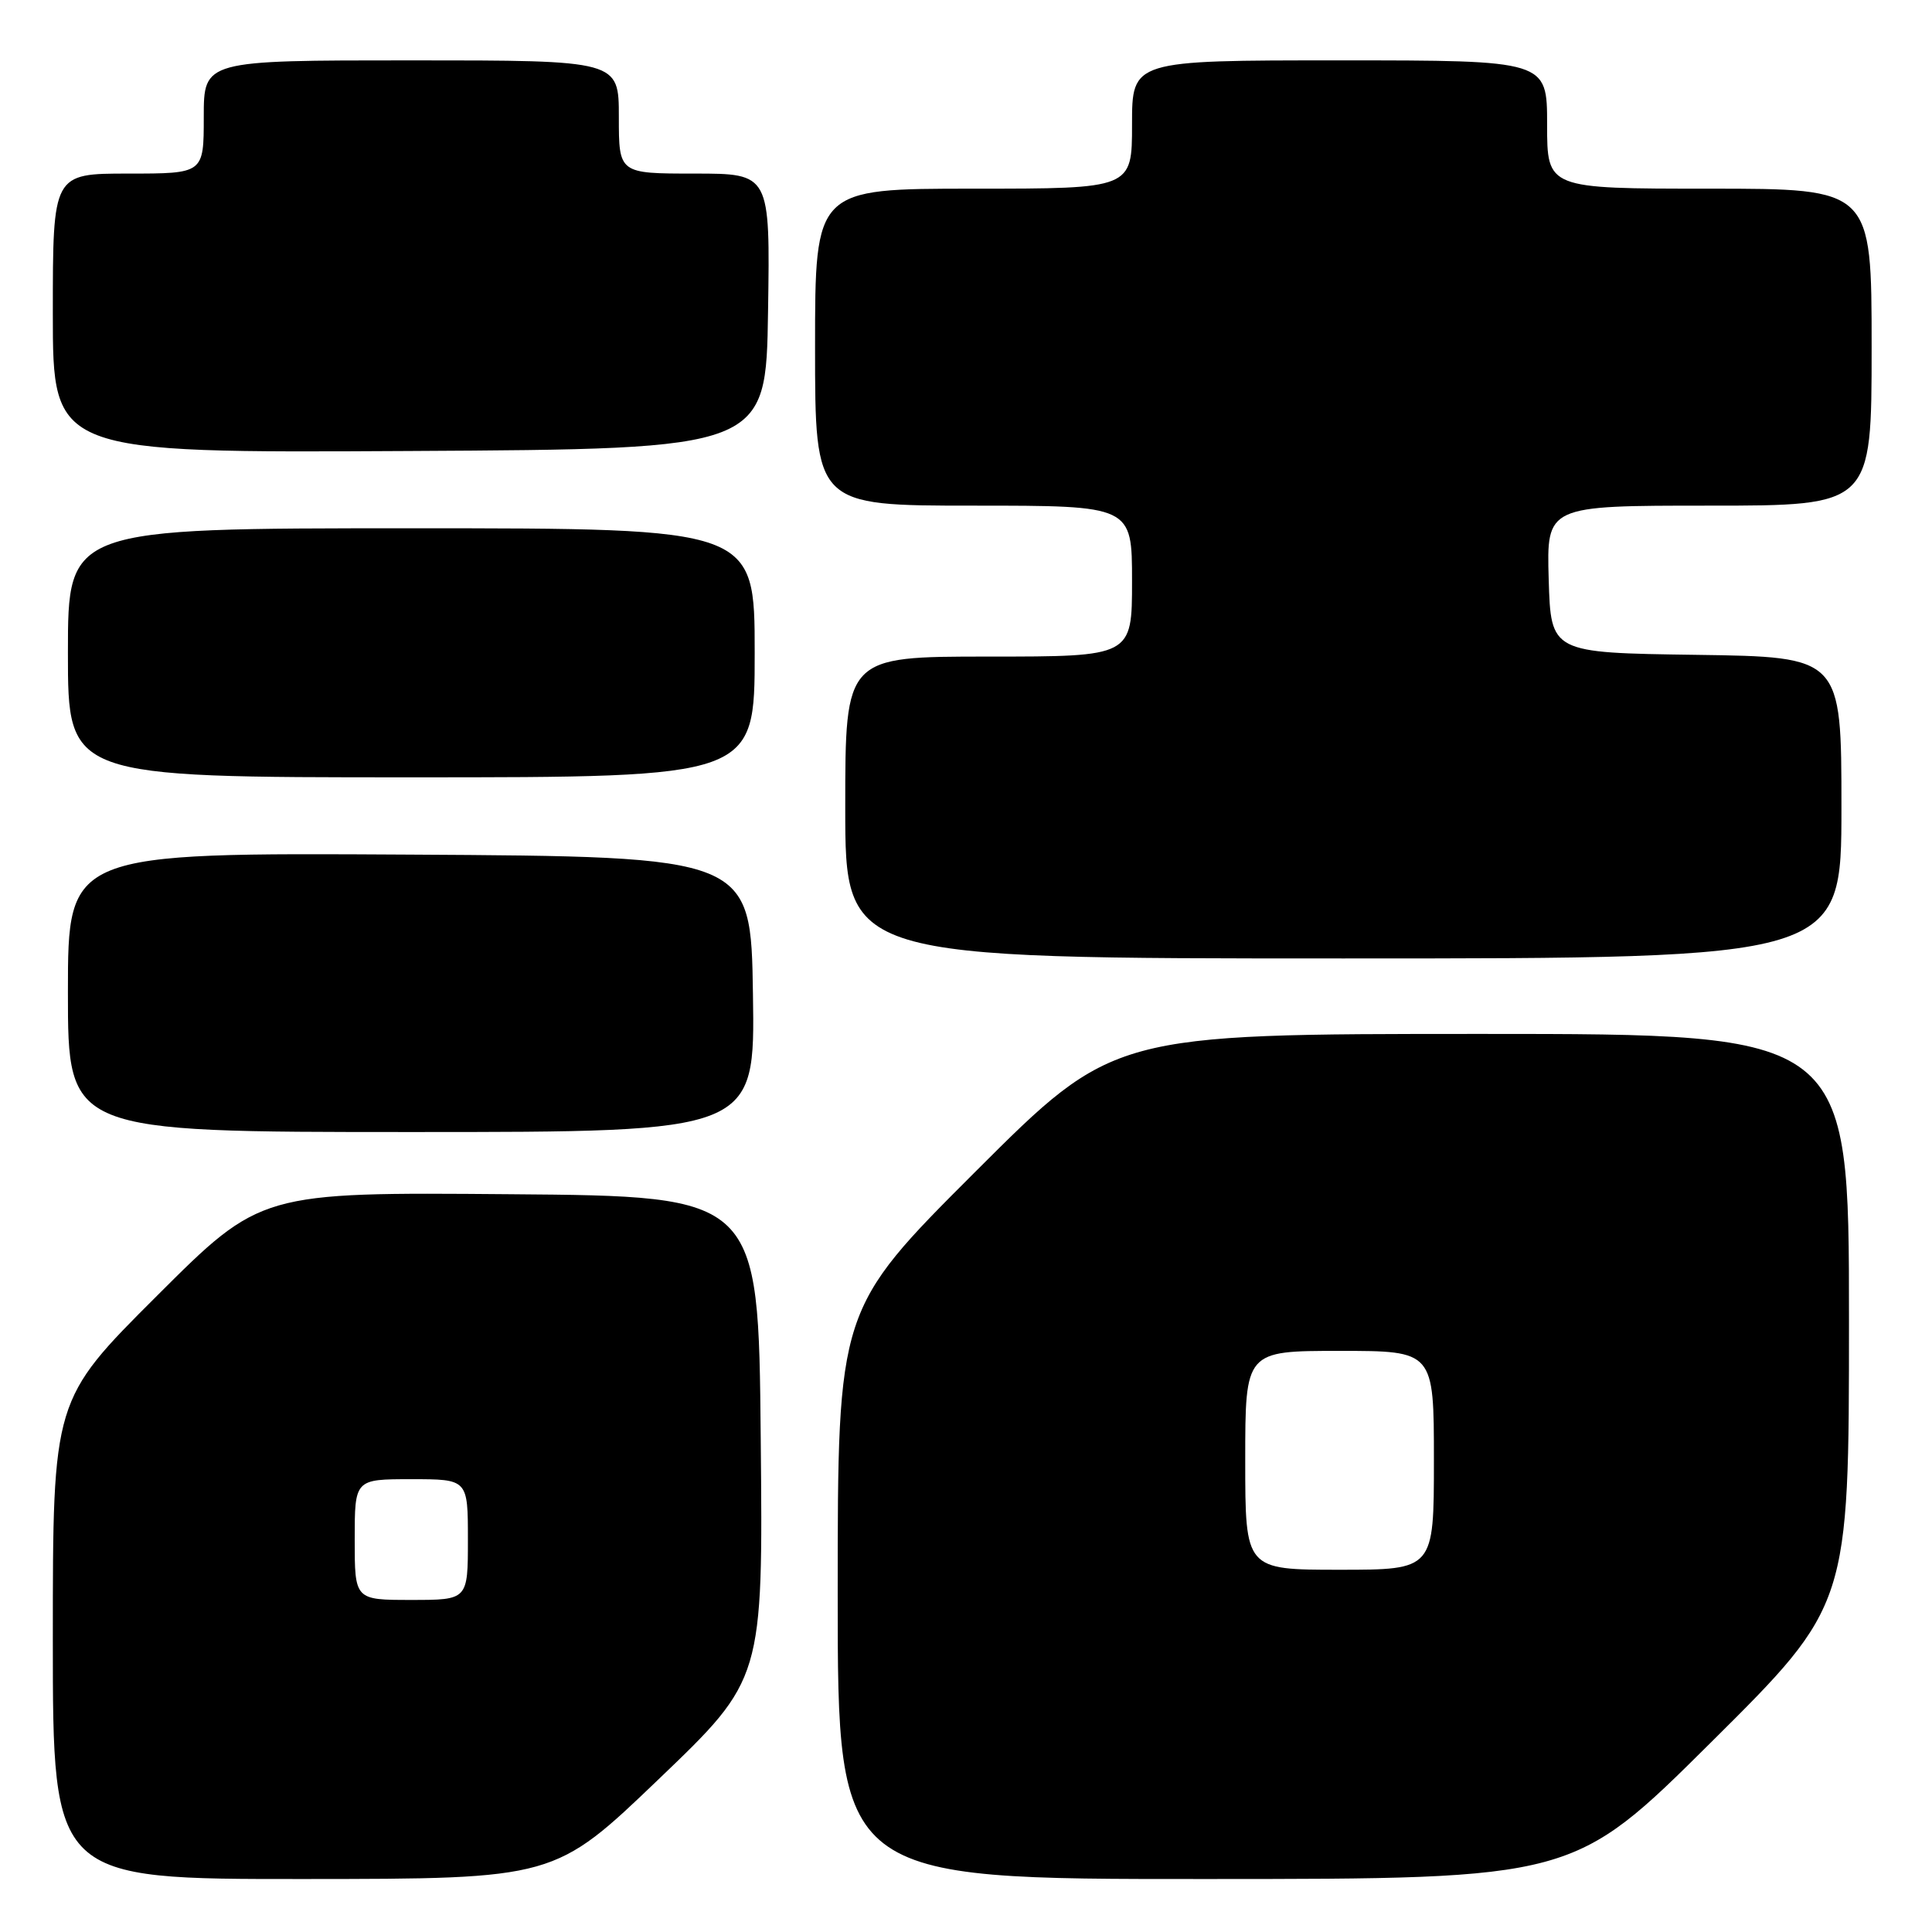 <?xml version="1.0" encoding="UTF-8" standalone="no"?>
<!DOCTYPE svg PUBLIC "-//W3C//DTD SVG 1.1//EN" "http://www.w3.org/Graphics/SVG/1.1/DTD/svg11.dtd" >
<svg xmlns="http://www.w3.org/2000/svg" xmlns:xlink="http://www.w3.org/1999/xlink" version="1.1" viewBox="0 0 256 256">
 <g >
 <path fill="currentColor"
d=" M 87.30 235.73 C 101.11 222.50 101.11 222.50 100.80 190.50 C 100.50 158.50 100.50 158.50 67.53 158.24 C 34.55 157.97 34.55 157.97 20.78 171.72 C 7.00 185.47 7.00 185.47 7.00 217.24 C 7.00 249.00 7.00 249.00 40.25 248.98 C 73.50 248.96 73.50 248.96 87.30 235.73 Z  M 226.75 230.84 C 245.00 212.71 245.00 212.71 245.00 174.86 C 245.00 137.00 245.00 137.00 196.26 137.00 C 147.52 137.00 147.52 137.00 129.26 155.24 C 111.00 173.48 111.00 173.48 111.00 211.24 C 111.00 249.00 111.00 249.00 159.75 248.98 C 208.50 248.97 208.50 248.97 226.75 230.84 Z  M 99.77 131.75 C 99.50 113.50 99.50 113.50 54.25 113.24 C 9.00 112.98 9.00 112.98 9.00 131.49 C 9.00 150.00 9.00 150.00 54.52 150.00 C 100.05 150.00 100.05 150.00 99.77 131.75 Z  M 244.00 107.02 C 244.00 87.04 244.00 87.04 224.75 86.77 C 205.50 86.50 205.50 86.50 205.21 76.75 C 204.93 67.00 204.93 67.00 226.46 67.00 C 248.00 67.00 248.00 67.00 248.00 46.00 C 248.00 25.00 248.00 25.00 226.50 25.00 C 205.00 25.00 205.00 25.00 205.00 16.50 C 205.00 8.00 205.00 8.00 177.50 8.00 C 150.00 8.00 150.00 8.00 150.00 16.50 C 150.00 25.00 150.00 25.00 129.00 25.00 C 108.00 25.00 108.00 25.00 108.00 46.00 C 108.00 67.00 108.00 67.00 129.00 67.00 C 150.00 67.00 150.00 67.00 150.00 77.00 C 150.00 87.00 150.00 87.00 131.00 87.00 C 112.00 87.00 112.00 87.00 112.00 107.00 C 112.00 127.00 112.00 127.00 178.00 127.00 C 244.00 127.00 244.00 127.00 244.00 107.02 Z  M 100.00 86.50 C 100.00 70.00 100.00 70.00 54.50 70.00 C 9.00 70.00 9.00 70.00 9.00 86.50 C 9.00 103.00 9.00 103.00 54.50 103.00 C 100.00 103.00 100.00 103.00 100.00 86.50 Z  M 101.77 41.25 C 102.05 23.00 102.05 23.00 92.02 23.00 C 82.00 23.00 82.00 23.00 82.00 15.50 C 82.00 8.00 82.00 8.00 54.50 8.00 C 27.00 8.00 27.00 8.00 27.00 15.50 C 27.00 23.00 27.00 23.00 17.00 23.00 C 7.00 23.00 7.00 23.00 7.00 41.51 C 7.00 60.02 7.00 60.02 54.25 59.76 C 101.50 59.50 101.50 59.50 101.77 41.25 Z  M 47.00 204.00 C 47.00 196.00 47.00 196.00 54.50 196.00 C 62.00 196.00 62.00 196.00 62.00 204.00 C 62.00 212.00 62.00 212.00 54.50 212.00 C 47.00 212.00 47.00 212.00 47.00 204.00 Z  M 165.00 193.50 C 165.00 179.00 165.00 179.00 177.50 179.00 C 190.00 179.00 190.00 179.00 190.00 193.50 C 190.00 208.00 190.00 208.00 177.50 208.00 C 165.00 208.00 165.00 208.00 165.00 193.50 Z "/>
</g>
</svg>